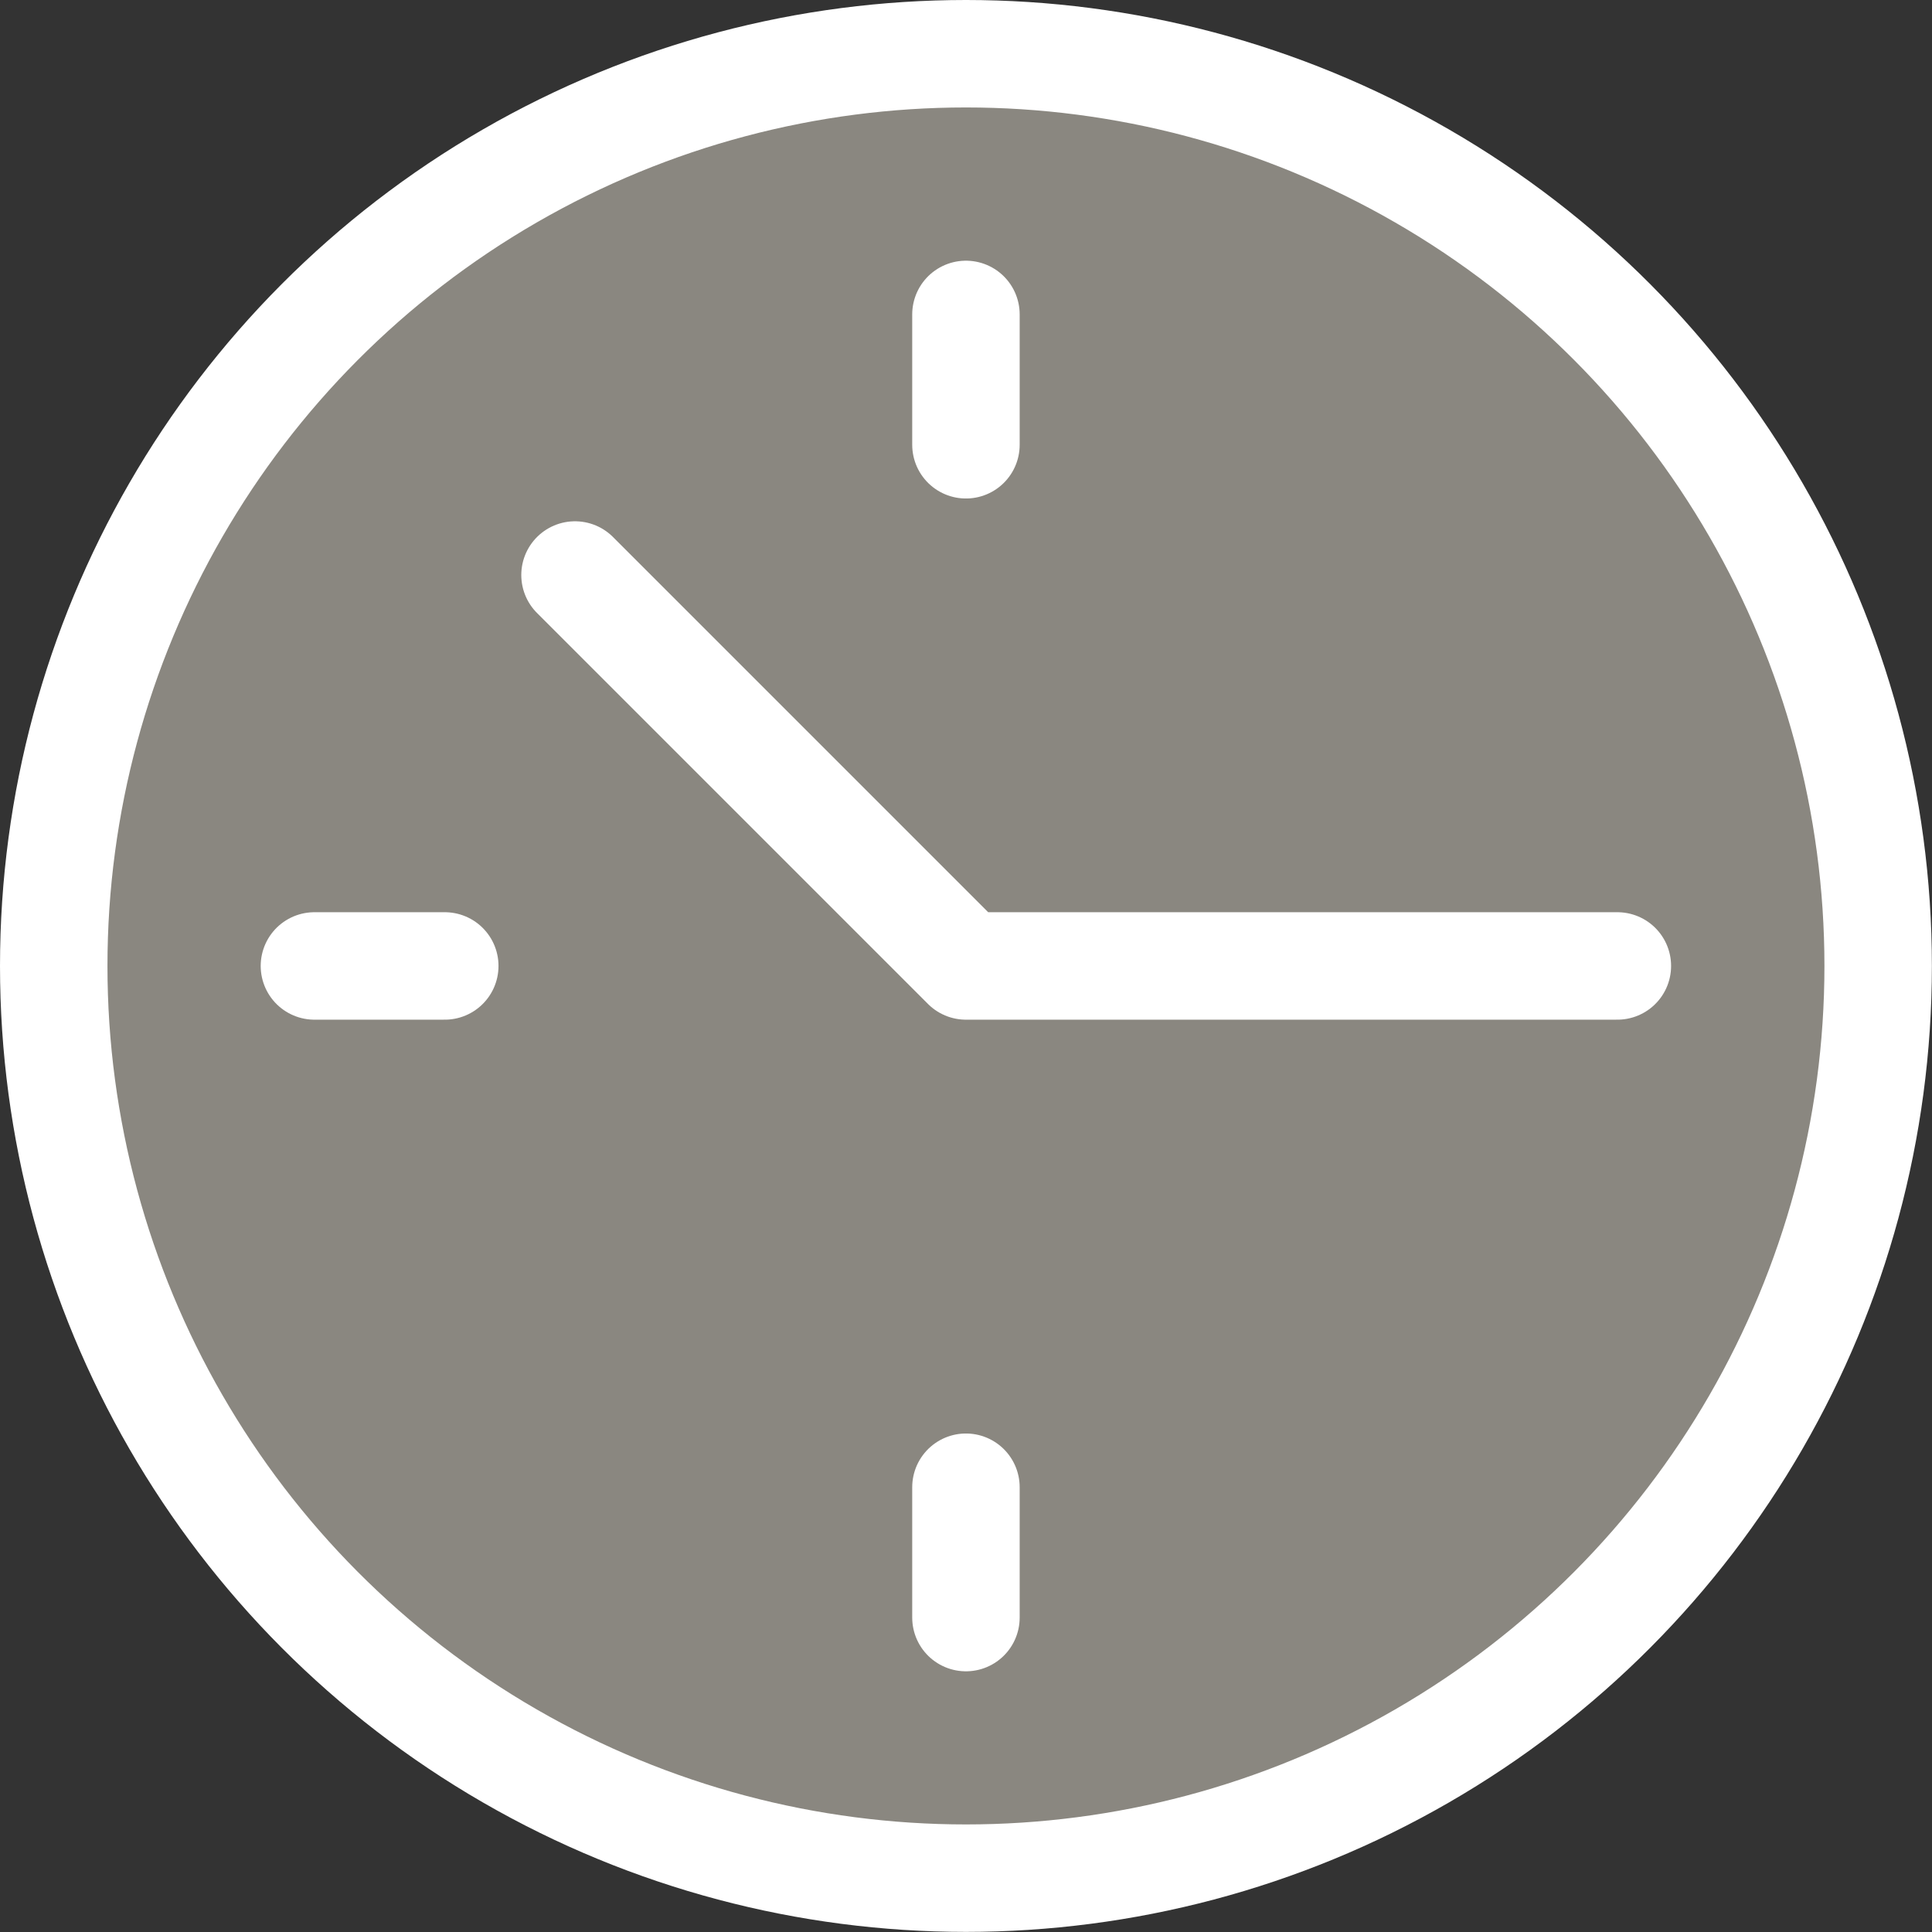 <svg xmlns="http://www.w3.org/2000/svg" width="17.979" height="17.979" viewBox="0 0 17.979 17.979">
  <rect x="0" y="0" width="17.979" height="17.979" fill="#333333" stroke="none"/>
  <g id="time-clock" transform="translate(-1 -1)">
    <circle id="Ellipse_57" data-name="Ellipse 57" cx="8.489" cy="8.489" r="8.489" transform="translate(1.5 1.5)" stroke-width="1" stroke="#fff" stroke-linecap="round" stroke-linejoin="round" stroke-miterlimit="10" fill="#8A8780"/>
    <path id="Path_1469" data-name="Path 1469" d="M5.5,5.5,9.138,9.138H15.2" transform="translate(0.851 0.851)" fill="#8A8780" stroke="#fff" stroke-linecap="round" stroke-linejoin="round" stroke-miterlimit="10" stroke-width="1"/>
    <line id="Line_191" data-name="Line 191" y2="1.213" transform="translate(9.989 3.926)" fill="none" stroke="#fff" stroke-linecap="round" stroke-linejoin="round" stroke-miterlimit="10" stroke-width="1"/>
    <line id="Line_192" data-name="Line 192" y1="1.213" transform="translate(9.989 14.84)" fill="none" stroke="#fff" stroke-linecap="round" stroke-linejoin="round" stroke-miterlimit="10" stroke-width="1"/>
    <line id="Line_193" data-name="Line 193" x2="1.213" transform="translate(3.926 9.989)" fill="none" stroke="#fff" stroke-linecap="round" stroke-linejoin="round" stroke-miterlimit="10" stroke-width="1"/>
  </g>
</svg>
